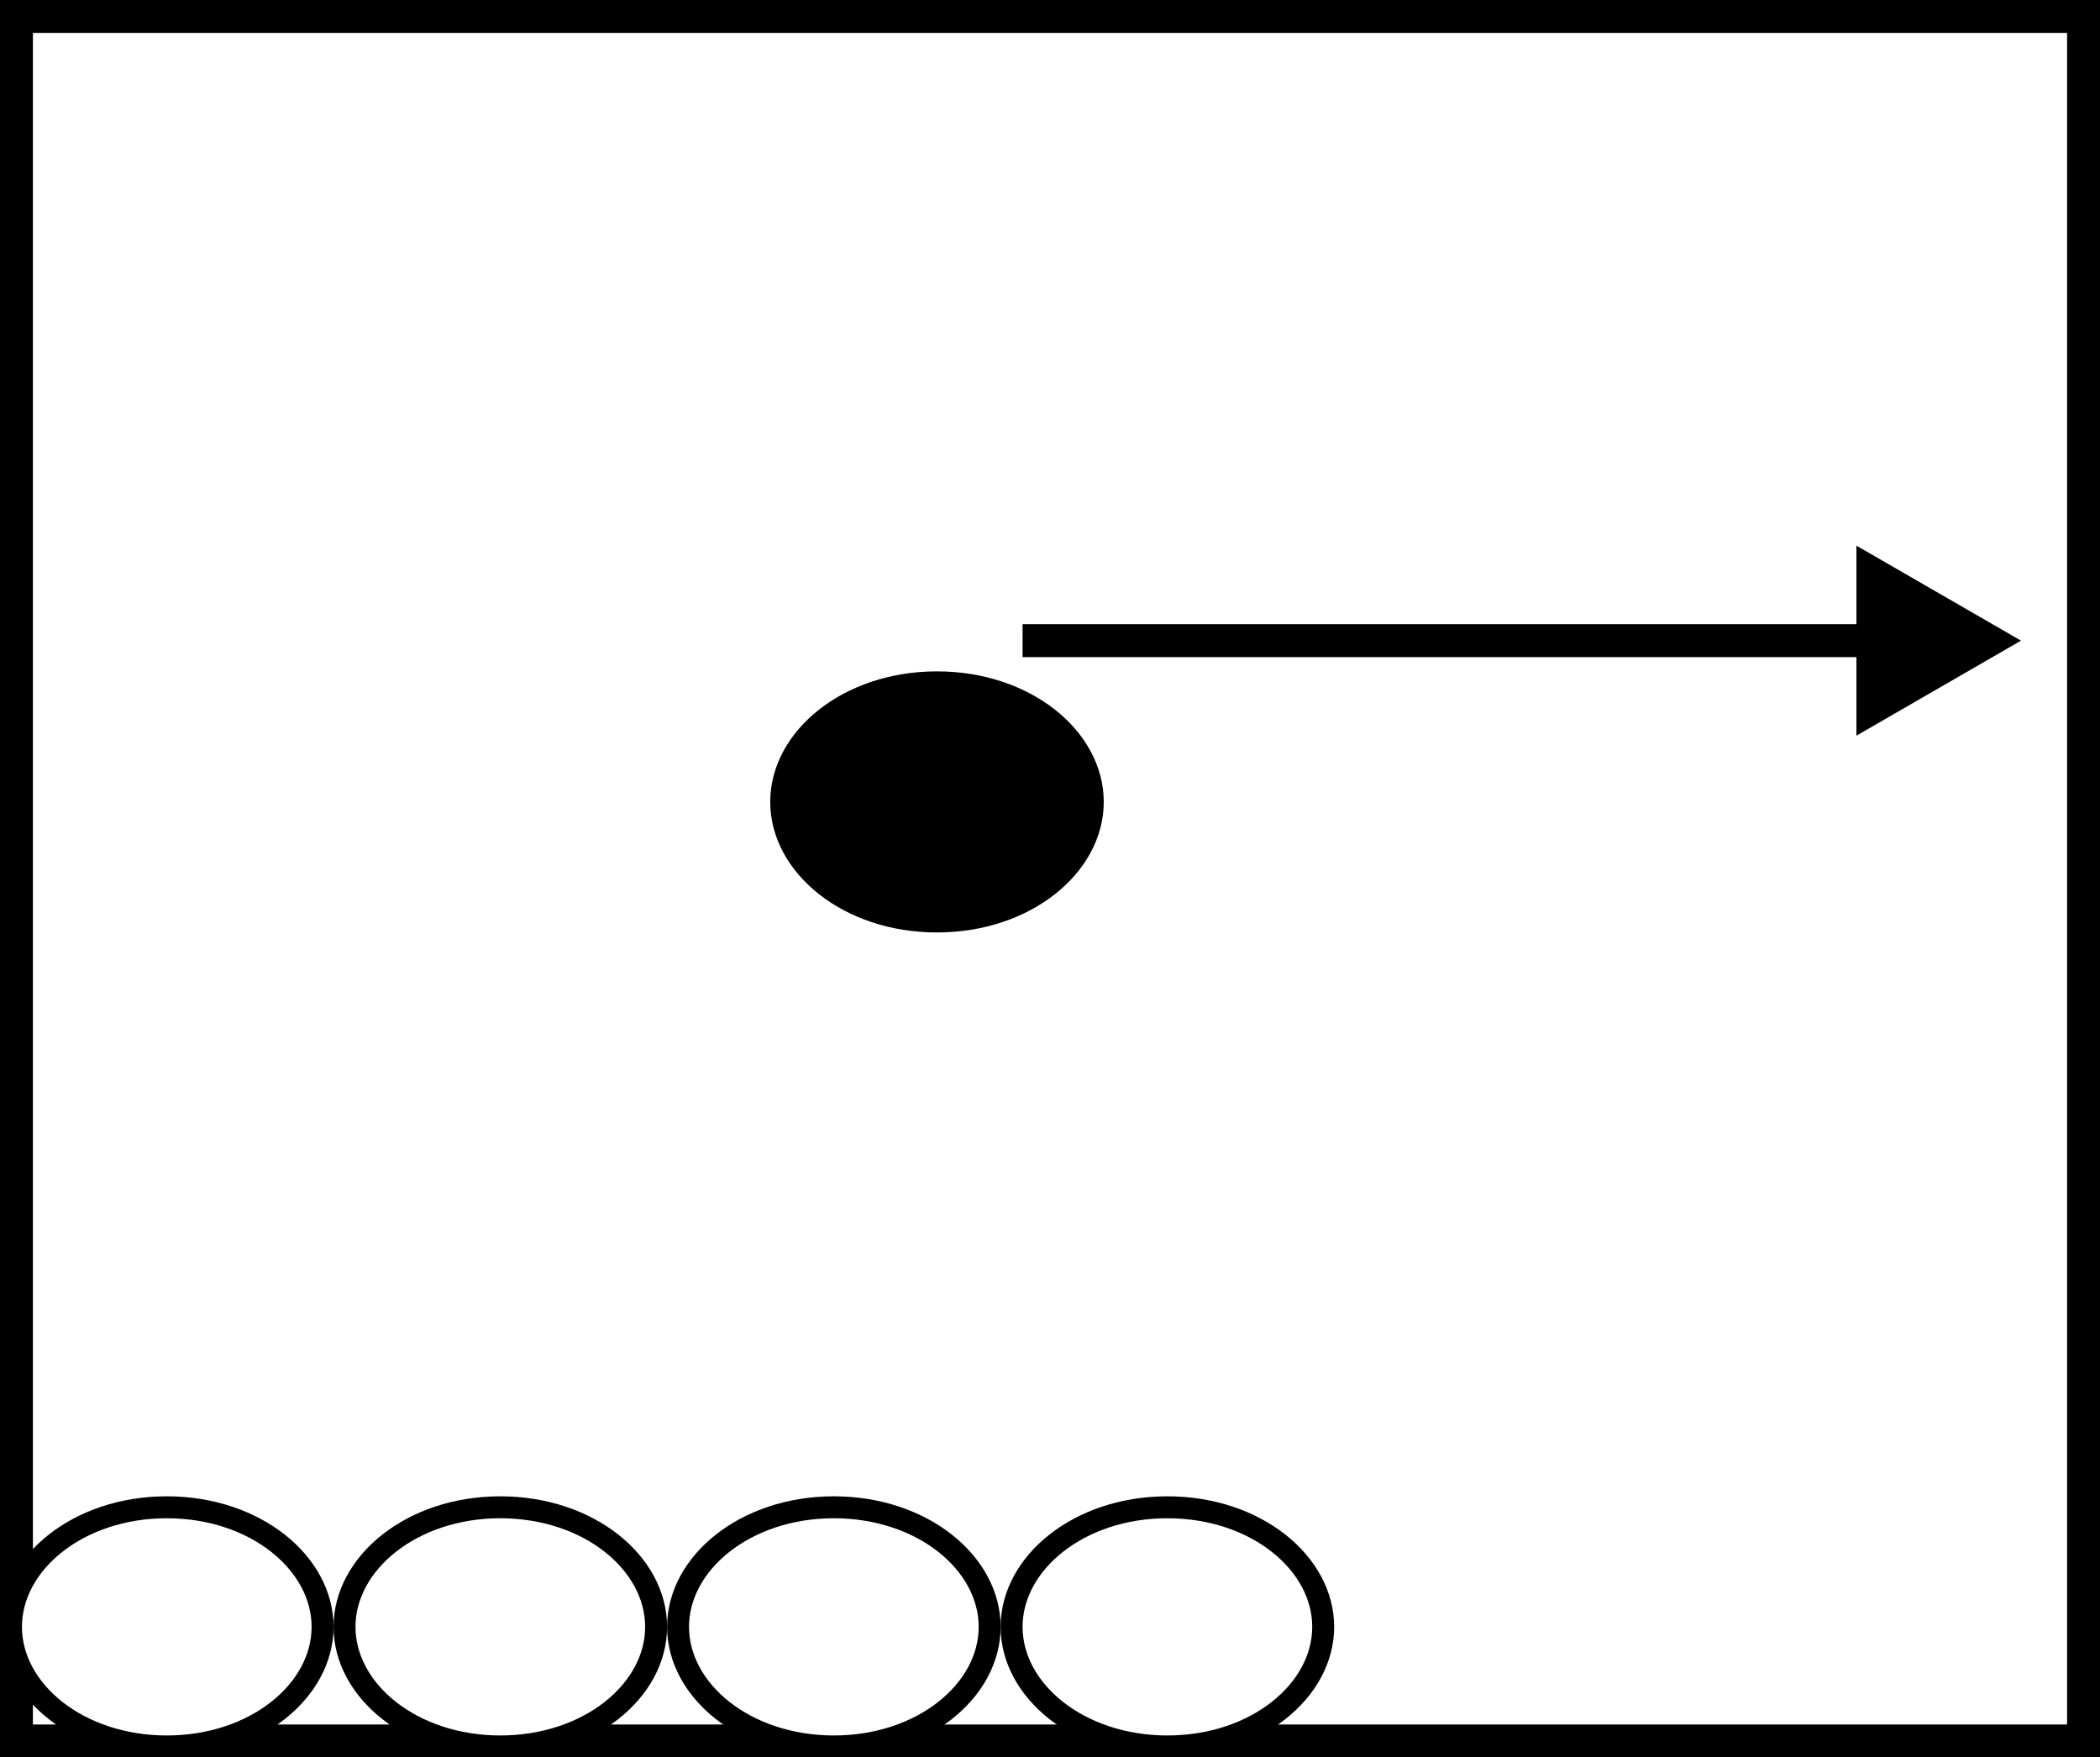 <svg width="957" height="801" viewBox="0 0 957 801" fill="none" xmlns="http://www.w3.org/2000/svg">
<rect x="0" y="0" width="957" height="801" fill="#808080" stroke="none"/>
<rect x="7.5" y="7.5" width="942" height="786" fill="white" stroke="black" stroke-width="15"/>
<path d="M498 365.5C498 394.529 467.421 420 427 420C386.579 420 356 394.529 356 365.5C356 336.471 386.579 311 427 311C467.421 311 498 336.471 498 365.5Z" fill="black" stroke="black" stroke-width="10"/>
<path d="M147 741.5C147 770.529 116.421 796 76 796C35.579 796 5 770.529 5 741.5C5 712.471 35.579 687 76 687C116.421 687 147 712.471 147 741.5Z" fill="white" stroke="black" stroke-width="10"/>
<path d="M299 741.5C299 770.529 268.421 796 228 796C187.579 796 157 770.529 157 741.5C157 712.471 187.579 687 228 687C268.421 687 299 712.471 299 741.5Z" fill="white" stroke="black" stroke-width="10"/>
<path d="M451 741.5C451 770.529 420.421 796 380 796C339.579 796 309 770.529 309 741.5C309 712.471 339.579 687 380 687C420.421 687 451 712.471 451 741.5Z" fill="white" stroke="black" stroke-width="10"/>
<path d="M603 741.5C603 770.529 572.421 796 532 796C491.579 796 461 770.529 461 741.5C461 712.471 491.579 687 532 687C572.421 687 603 712.471 603 741.5Z" fill="white" stroke="black" stroke-width="10"/>
<path d="M921 292L846 335.301V248.699L921 292ZM853.5 299.5L466 299.5V284.5L853.5 284.5V299.5Z" fill="black"/>
</svg>
